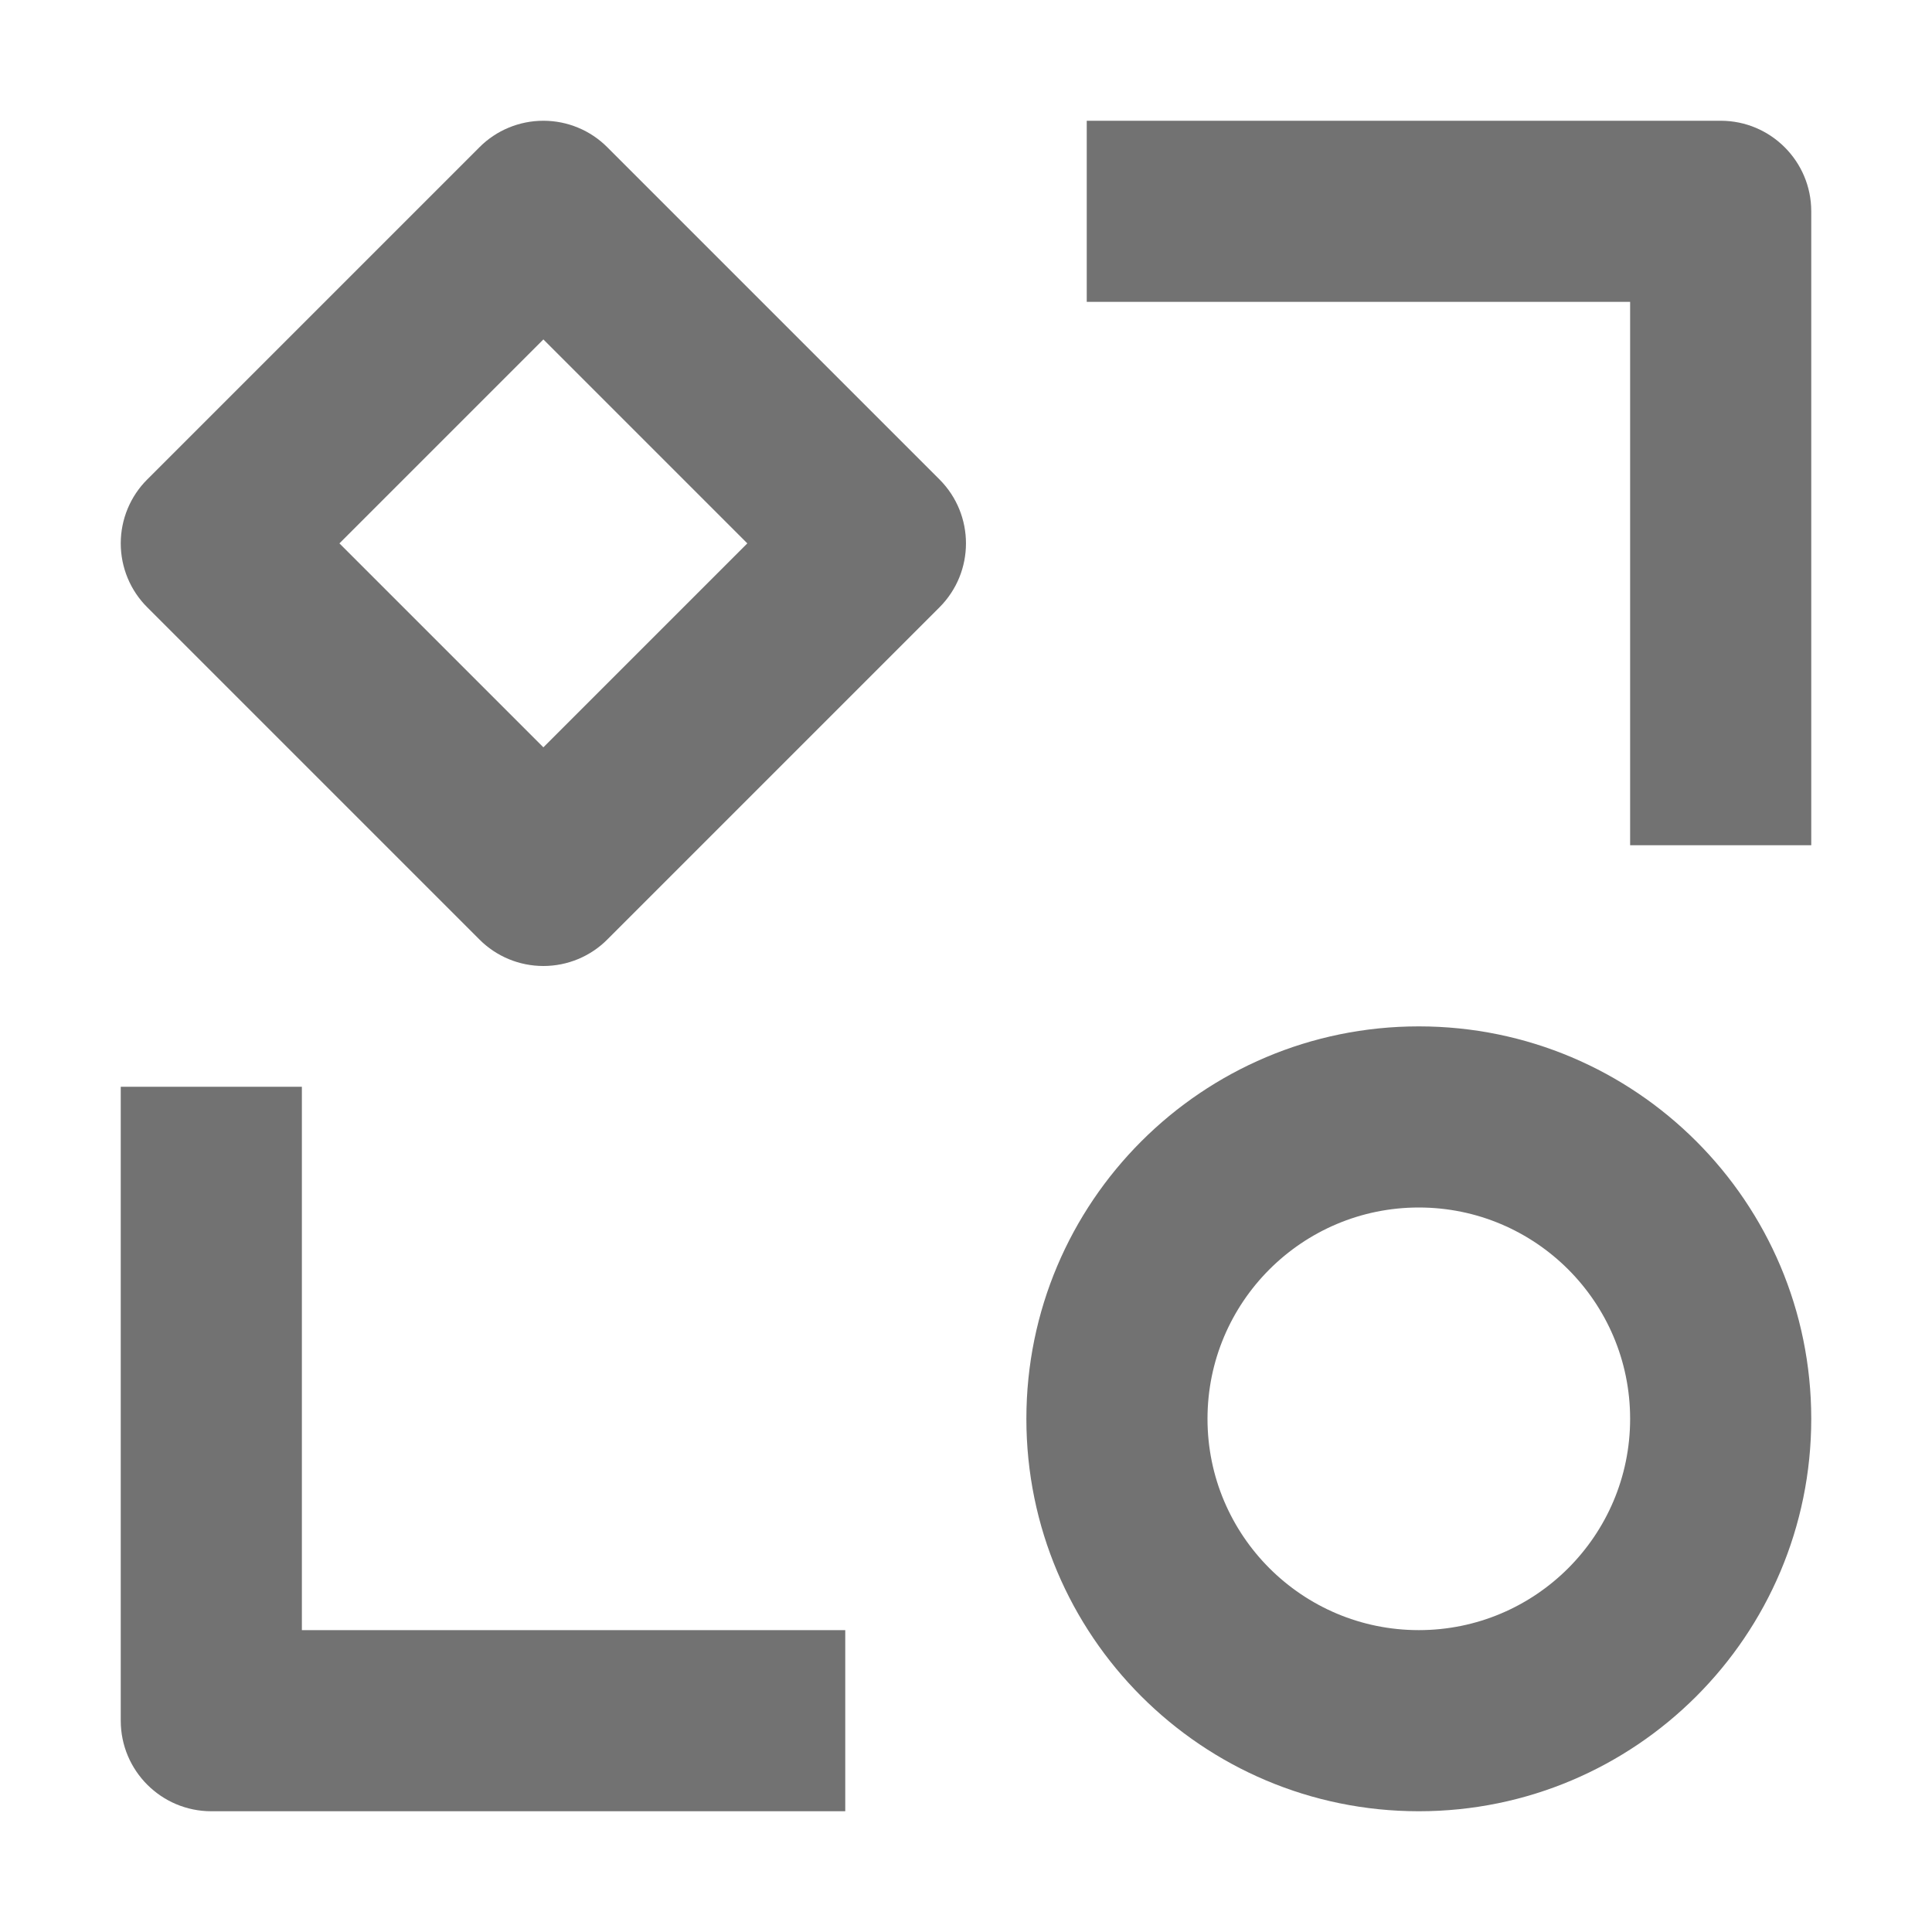 <svg width="16" height="16" viewBox="0 0 16 16" fill="none" xmlns="http://www.w3.org/2000/svg">
<path fill-rule="evenodd" clip-rule="evenodd" d="M7.78 3.97L5.03 1.22C4.89 1.079 4.699 1 4.5 1C4.301 1 4.11 1.079 3.97 1.22L1.22 3.97C1.079 4.11 1 4.301 1 4.5C1 4.699 1.079 4.89 1.22 5.03L3.97 7.78C4.11 7.921 4.301 8 4.5 8C4.699 8 4.89 7.921 5.03 7.78L7.78 5.03C8.073 4.737 8.073 4.263 7.78 3.97ZM6.189 4.5L4.5 6.189L2.811 4.5L4.5 2.811L6.189 4.5Z" fill="#727272"/>
<path fill-rule="evenodd" clip-rule="evenodd" d="M15 11.75C15 9.955 13.545 8.5 11.75 8.5C9.955 8.5 8.5 9.955 8.5 11.75C8.5 13.545 9.955 15 11.75 15C13.545 15 15 13.545 15 11.75ZM11.75 10C12.716 10 13.5 10.784 13.5 11.75C13.5 12.716 12.716 13.5 11.75 13.5C10.784 13.5 10 12.716 10 11.75C10 10.784 10.784 10 11.75 10Z" fill="#727272"/>
<path d="M14.25 1H9V2.5H13.5V7H15V1.75C15 1.336 14.664 1 14.25 1Z" fill="#727272"/>
<path d="M1 9V14.25C1 14.664 1.336 15 1.75 15H7V13.5H2.5V9H1Z" fill="#727272"/>
</svg>
